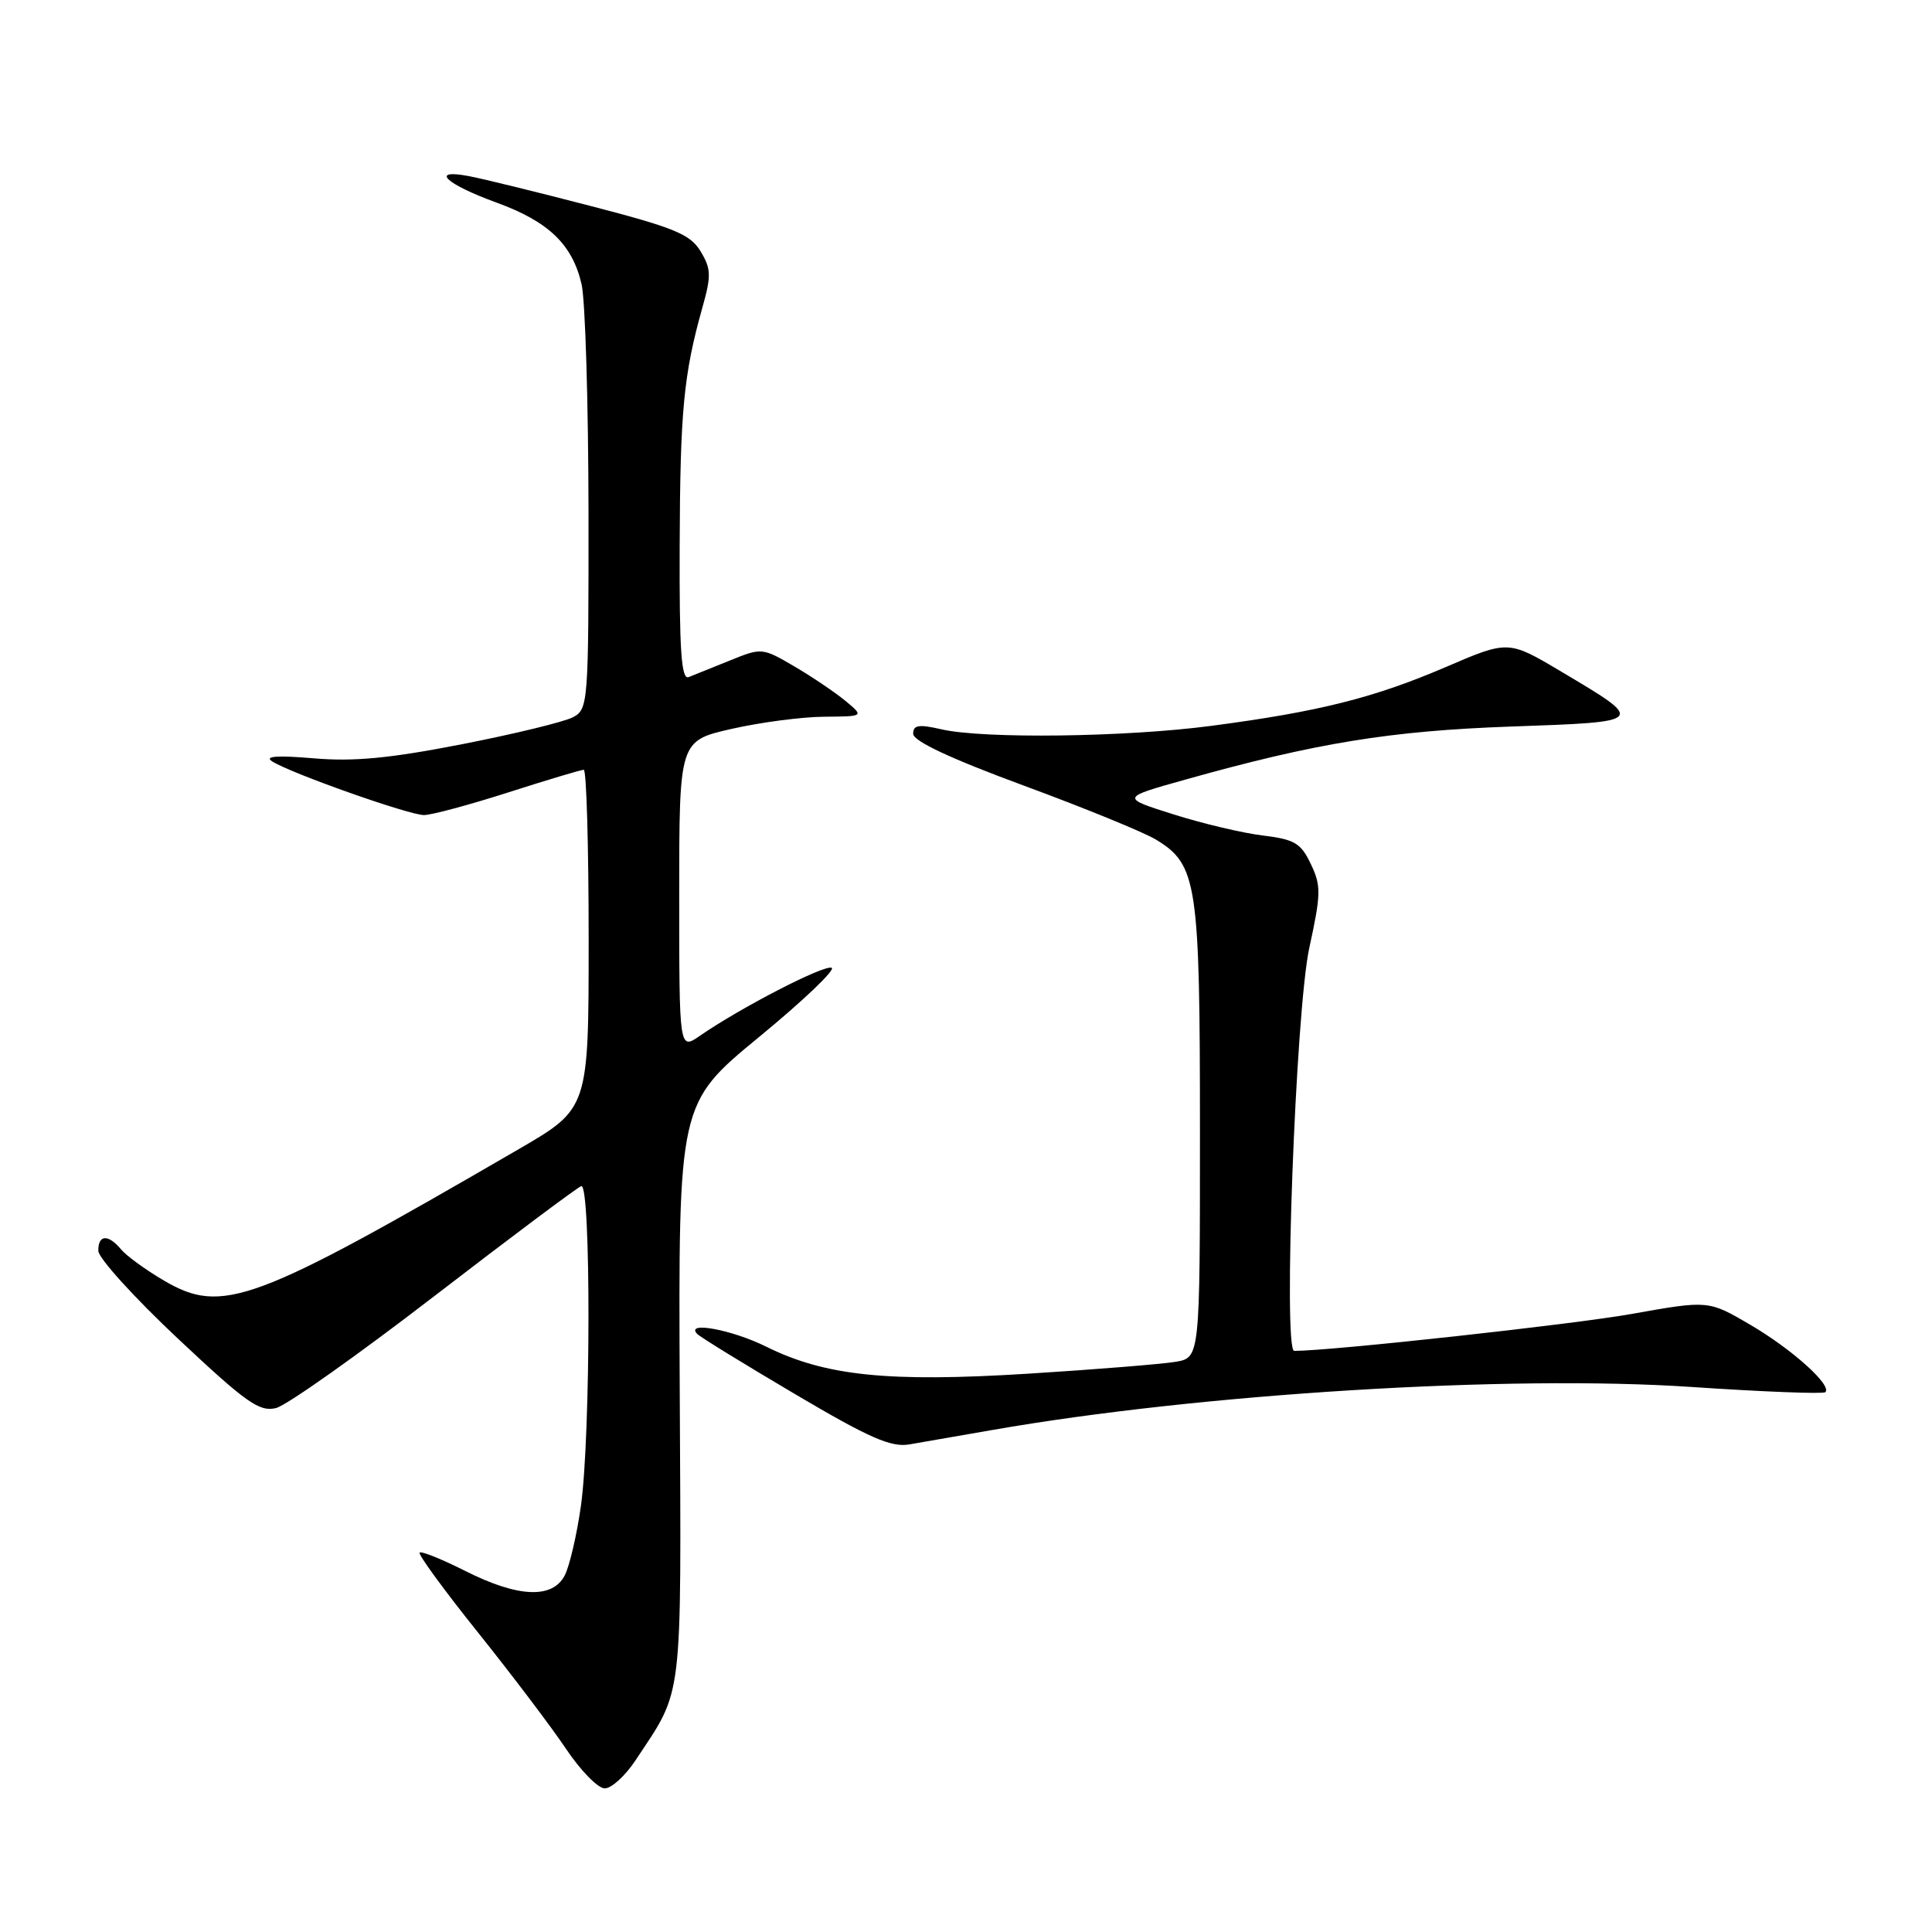 <?xml version="1.0" encoding="UTF-8" standalone="no"?>
<!DOCTYPE svg PUBLIC "-//W3C//DTD SVG 1.1//EN" "http://www.w3.org/Graphics/SVG/1.1/DTD/svg11.dtd" >
<svg xmlns="http://www.w3.org/2000/svg" xmlns:xlink="http://www.w3.org/1999/xlink" version="1.1" viewBox="0 0 256 256">
 <g >
 <path fill="currentColor"
d=" M 84.21 233.25 C 90.58 223.63 90.27 226.19 90.07 184.41 C 89.89 146.20 89.89 146.20 100.59 137.40 C 106.48 132.56 110.80 128.43 110.19 128.23 C 109.09 127.86 98.12 133.53 92.75 137.24 C 90.00 139.14 90.00 139.14 90.00 118.65 C 90.00 98.16 90.00 98.16 96.95 96.58 C 100.77 95.71 106.28 94.99 109.20 94.97 C 114.50 94.93 114.50 94.93 112.04 92.88 C 110.68 91.76 107.64 89.70 105.27 88.31 C 101.02 85.82 100.92 85.81 96.74 87.51 C 94.41 88.45 91.94 89.44 91.25 89.72 C 90.28 90.10 90.01 86.26 90.06 72.36 C 90.12 54.45 90.58 49.60 93.08 40.72 C 94.26 36.53 94.23 35.62 92.83 33.30 C 91.46 31.04 89.38 30.18 78.36 27.32 C 71.29 25.48 63.97 23.68 62.09 23.33 C 56.90 22.35 59.03 24.38 65.78 26.84 C 72.68 29.35 75.84 32.38 77.06 37.65 C 77.55 39.77 77.96 53.30 77.98 67.71 C 78.00 93.19 77.94 93.96 75.94 95.03 C 74.80 95.64 68.19 97.25 61.23 98.61 C 51.66 100.48 46.89 100.94 41.55 100.48 C 36.71 100.07 34.99 100.20 36.05 100.88 C 38.49 102.45 54.19 108.00 56.18 108.00 C 57.17 108.00 62.19 106.65 67.34 105.00 C 72.49 103.35 77.00 102.00 77.35 102.00 C 77.71 102.00 78.00 112.10 78.00 124.44 C 78.00 146.88 78.00 146.88 68.75 152.26 C 33.50 172.73 29.47 174.22 21.72 169.68 C 19.31 168.27 16.76 166.41 16.05 165.56 C 14.34 163.50 12.99 163.58 13.03 165.75 C 13.05 166.71 17.78 171.93 23.55 177.35 C 32.65 185.90 34.38 187.12 36.59 186.57 C 37.99 186.21 47.44 179.53 57.59 171.71 C 67.74 163.90 76.48 157.35 77.02 157.17 C 78.32 156.73 78.28 190.19 76.98 199.50 C 76.44 203.35 75.47 207.51 74.83 208.75 C 73.20 211.89 68.63 211.68 61.65 208.16 C 58.55 206.60 55.83 205.50 55.60 205.73 C 55.38 205.96 58.86 210.73 63.35 216.33 C 67.83 221.93 73.08 228.86 75.00 231.73 C 76.92 234.60 79.23 236.96 80.12 236.97 C 81.01 236.99 82.85 235.31 84.21 233.25 Z  M 131.50 189.48 C 159.00 184.67 199.99 182.15 224.11 183.78 C 233.61 184.42 241.60 184.73 241.87 184.47 C 242.77 183.56 237.48 178.80 231.94 175.55 C 226.38 172.29 226.38 172.29 216.23 174.10 C 208.47 175.49 176.38 179.00 171.49 179.00 C 170.00 179.00 171.68 133.91 173.49 125.59 C 175.05 118.44 175.07 117.36 173.69 114.49 C 172.38 111.72 171.54 111.22 167.34 110.71 C 164.68 110.39 159.35 109.13 155.50 107.91 C 148.50 105.70 148.50 105.70 157.00 103.32 C 174.36 98.44 184.22 96.84 200.25 96.27 C 218.16 95.64 218.13 95.68 206.87 88.99 C 199.86 84.82 199.86 84.82 191.52 88.41 C 182.02 92.48 174.77 94.30 160.50 96.18 C 149.13 97.68 130.33 97.92 124.75 96.64 C 121.74 95.95 121.00 96.06 121.00 97.23 C 121.00 98.20 125.94 100.51 135.61 104.08 C 143.65 107.04 151.55 110.27 153.17 111.25 C 158.64 114.58 159.00 116.95 159.00 149.92 C 159.00 179.91 159.00 179.91 155.75 180.45 C 153.96 180.75 145.18 181.46 136.24 182.02 C 117.67 183.18 109.36 182.32 101.55 178.45 C 96.98 176.18 90.74 175.03 92.38 176.75 C 92.77 177.16 98.59 180.74 105.30 184.70 C 115.18 190.54 118.07 191.81 120.50 191.39 C 122.15 191.11 127.10 190.25 131.50 189.48 Z "/>
</g>
</svg>